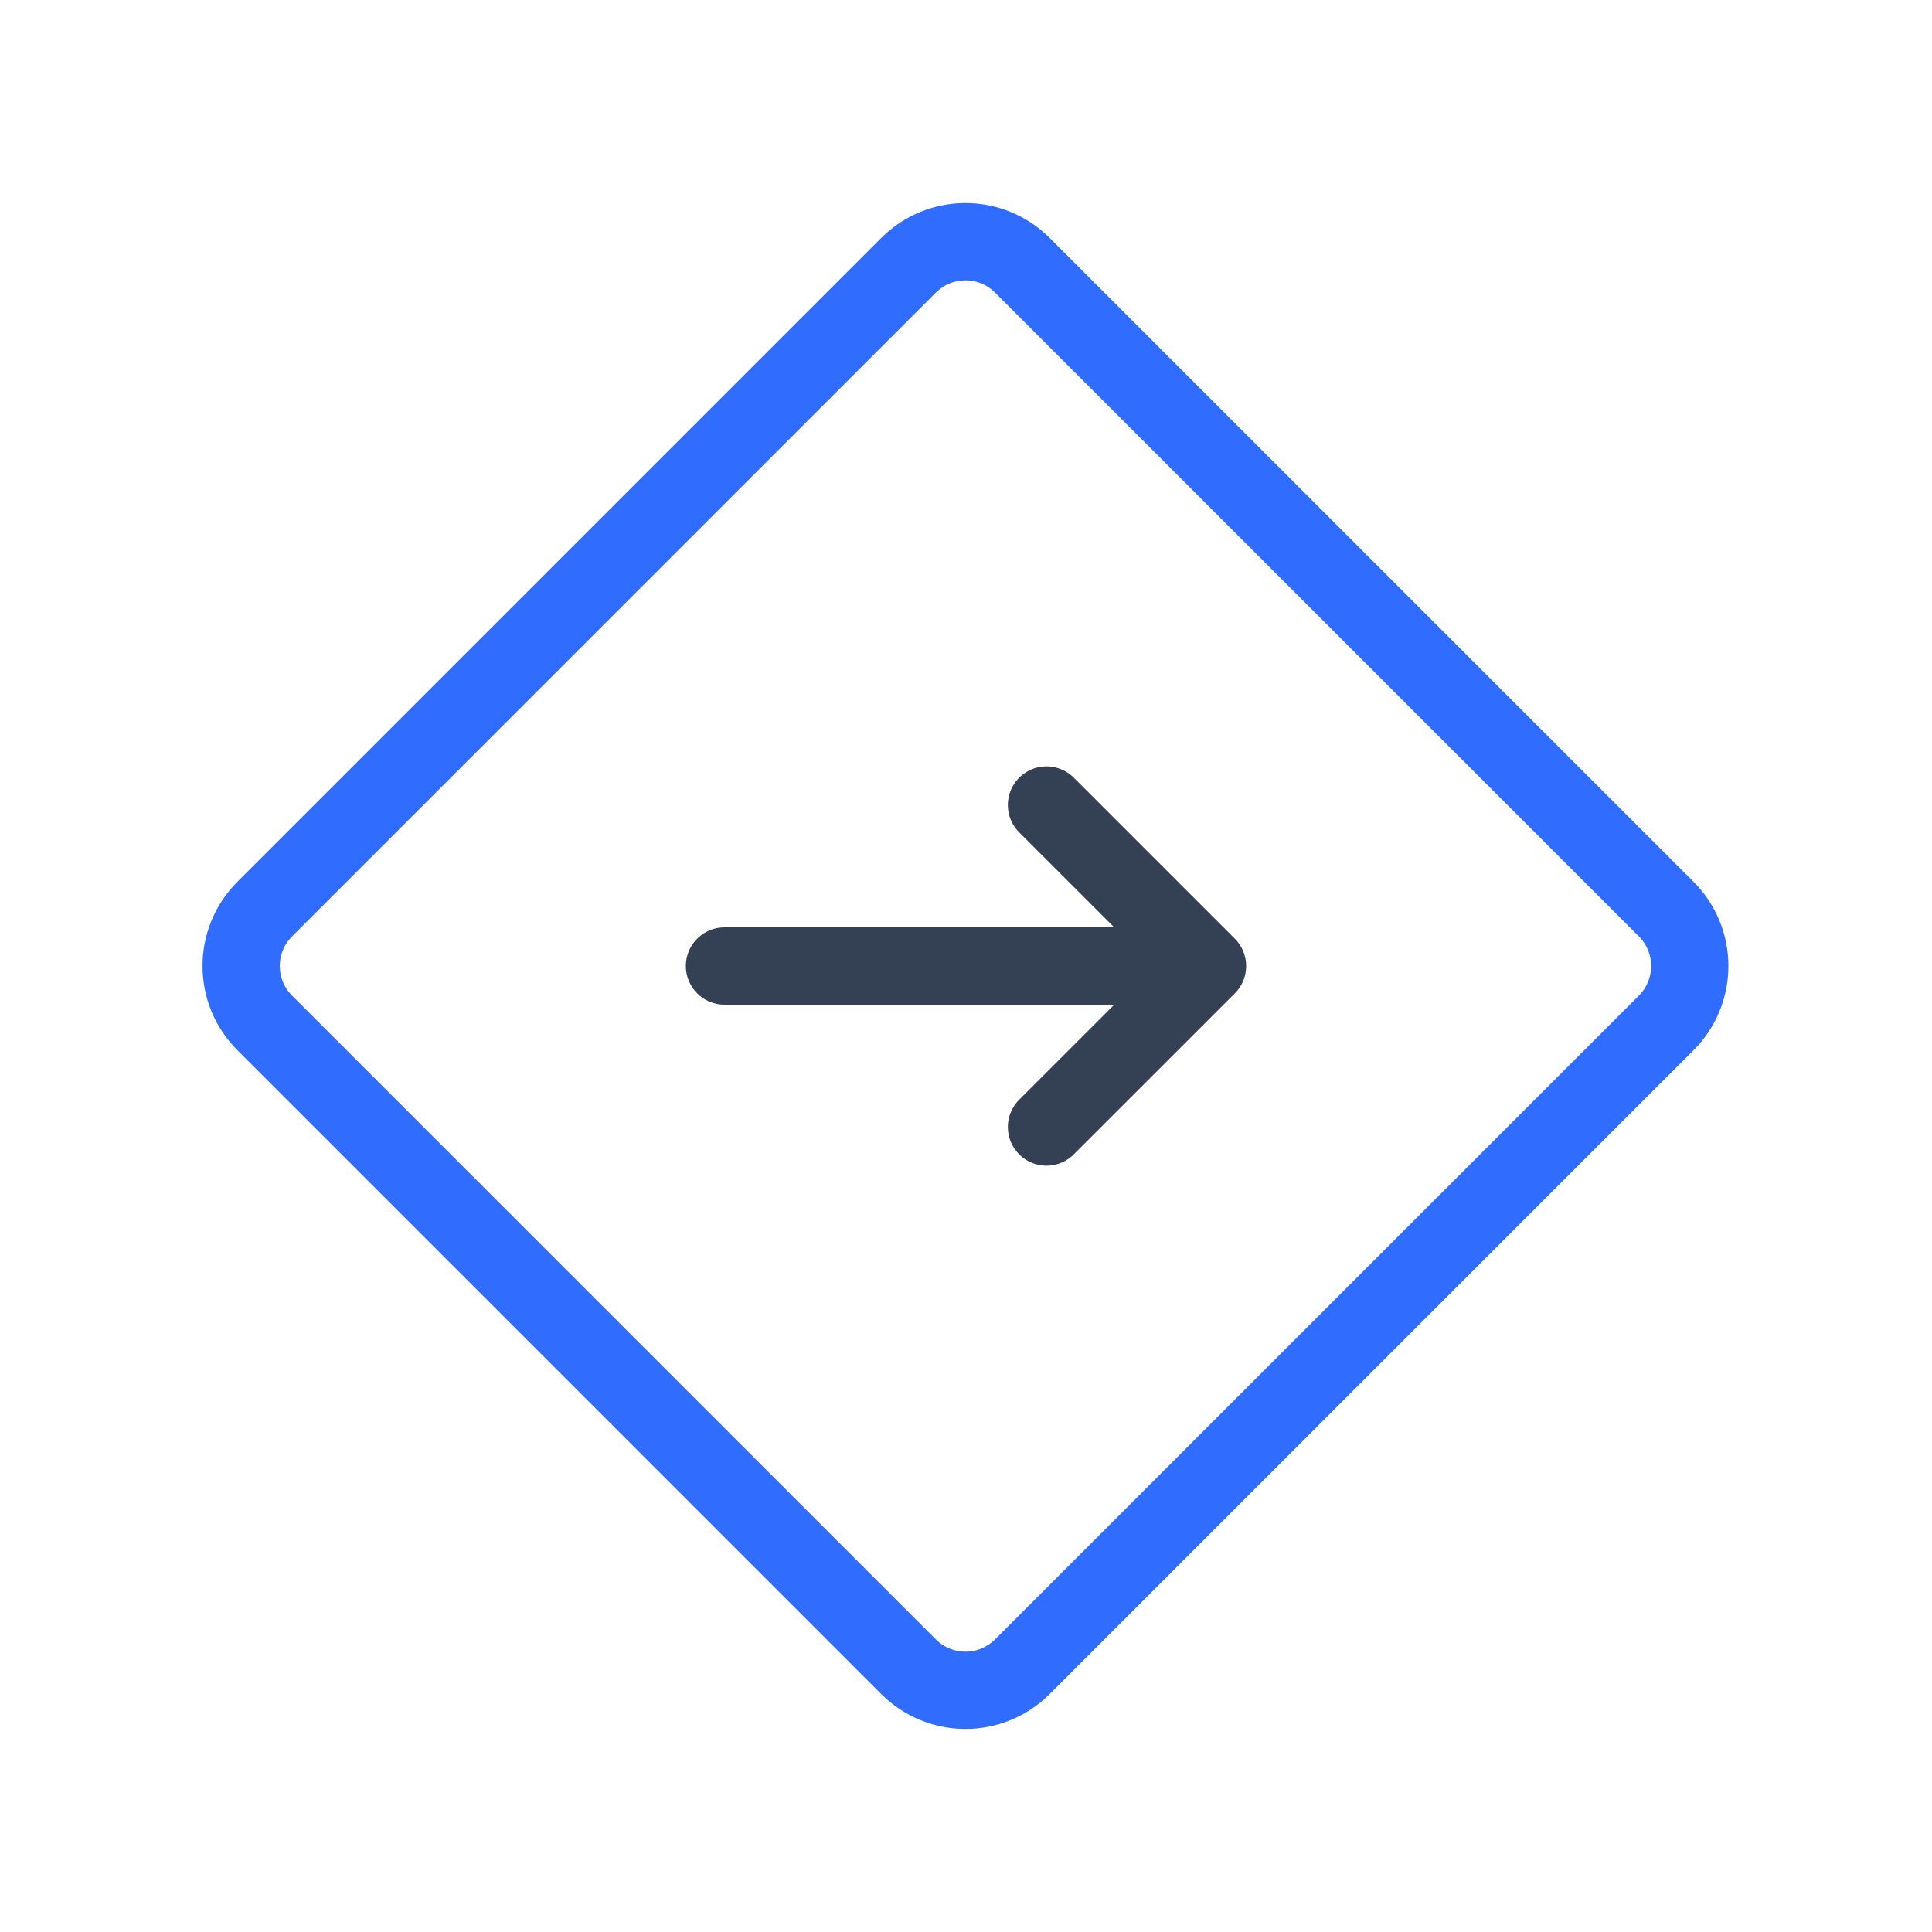 <svg width="50" height="50" viewBox="0 0 50 50" fill="none" xmlns="http://www.w3.org/2000/svg">
<path d="M29.167 25H18.75" stroke="#344054" stroke-width="2" stroke-linecap="round" stroke-linejoin="round"/>
<path d="M27.083 29.167L31.25 25.001L27.083 20.834" stroke="#344054" stroke-width="2" stroke-linecap="round" stroke-linejoin="round"/>
<path d="M23.513 6.866L6.852 23.527C6.038 24.34 6.038 25.66 6.852 26.473L23.513 43.134C24.327 43.948 25.646 43.948 26.459 43.134L43.121 26.473C43.934 25.66 43.934 24.34 43.121 23.527L26.459 6.866C25.646 6.052 24.327 6.052 23.513 6.866Z" stroke="#306CFE" stroke-width="2" stroke-linecap="round" stroke-linejoin="round"/>
</svg>
